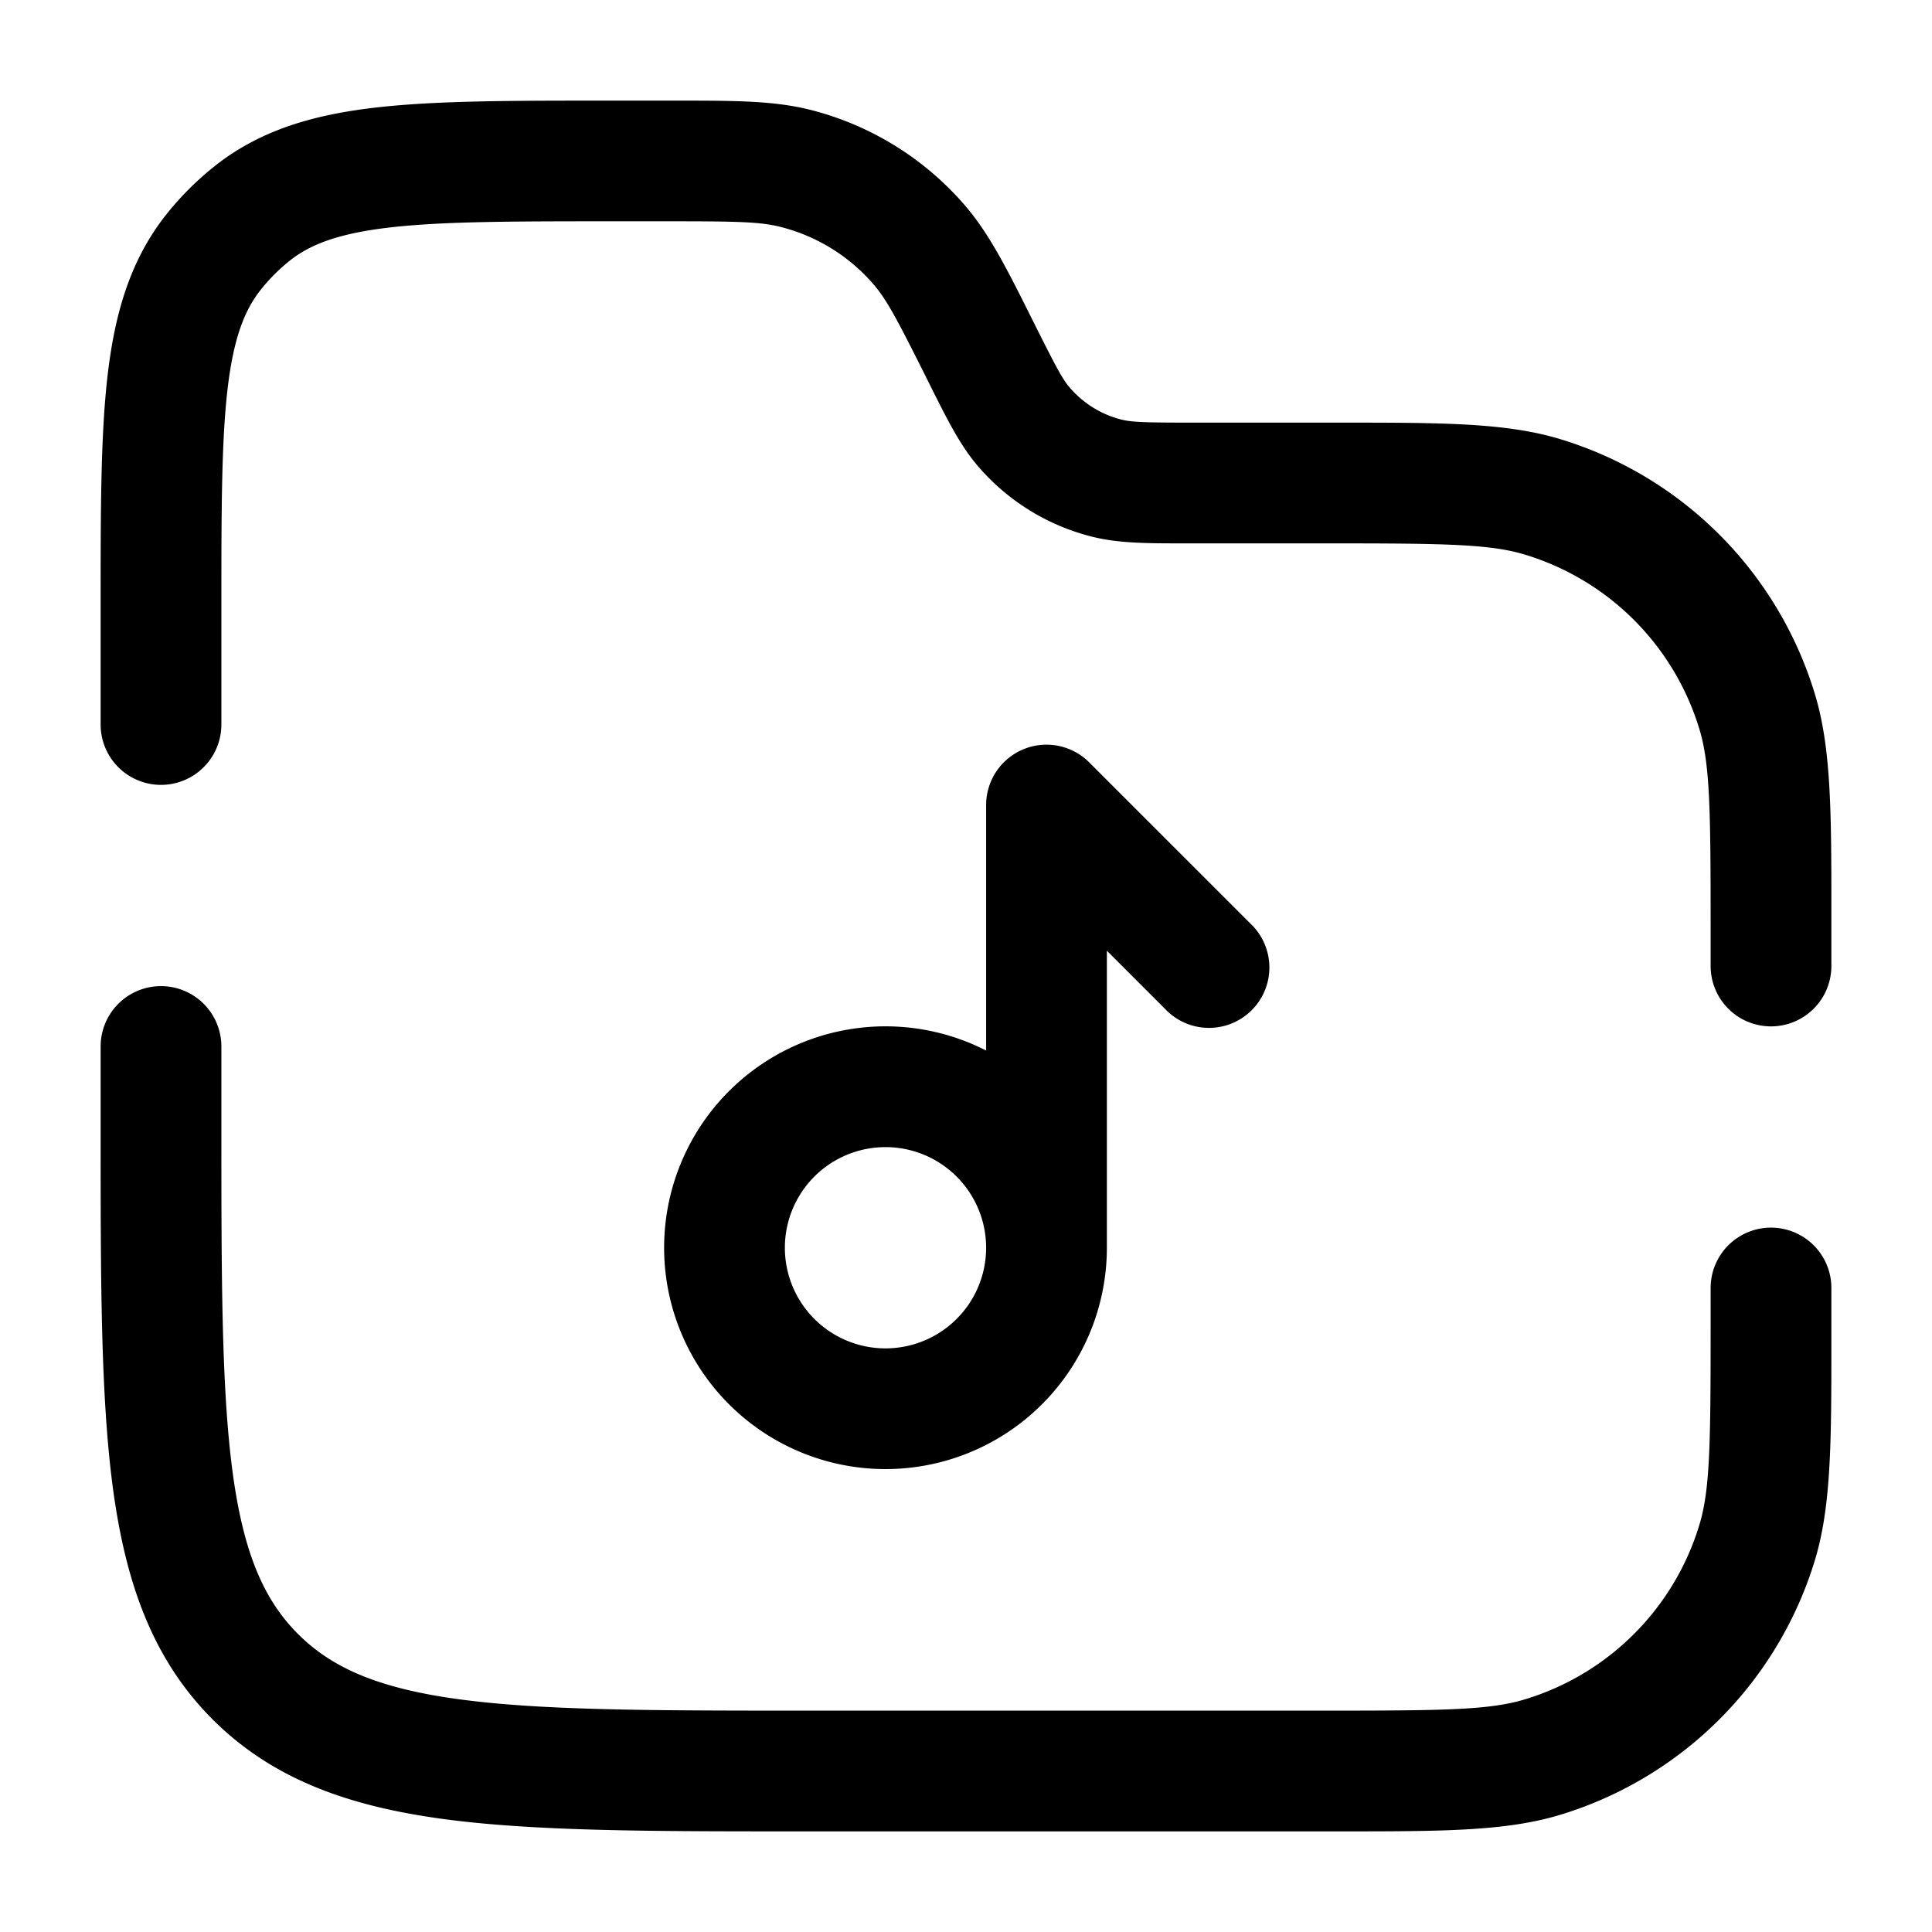 <svg xmlns="http://www.w3.org/2000/svg" width="24" height="24" fill="currentColor" viewBox="0 0 24 24">
  <path fill-rule="evenodd" d="M9.697 2.819c-.25-.064-.539-.07-1.38-.07h-.755c-1.22 0-2.071.002-2.722.077-.635.074-.983.209-1.239.411a2.25 2.25 0 00-.363.364c-.203.256-.338.604-.412 1.239-.075.65-.076 1.502-.076 2.722V9a.75.75 0 01-1.5 0V7.516c0-1.163 0-2.101.086-2.848.09-.773.28-1.435.727-2a3.75 3.75 0 01.606-.606c.564-.447 1.226-.637 1.999-.726.747-.086 1.685-.086 2.848-.086h.896c.71 0 1.199 0 1.653.114a3.75 3.75 0 011.922 1.188c.305.355.524.792.841 1.427l.043.086c.257.513.331.65.418.75.168.196.392.334.64.397.13.032.285.038.86.038H16.643c1.258 0 2.06 0 2.736.204a4.75 4.75 0 013.166 3.167c.205.676.205 1.478.205 2.736V12a.75.75 0 01-1.5 0v-.5c0-1.45-.008-2.01-.14-2.444a3.25 3.25 0 00-2.166-2.166c-.435-.132-.994-.14-2.444-.14H14.709c-.456 0-.813 0-1.147-.084a2.75 2.75 0 01-1.41-.871c-.224-.26-.383-.58-.587-.987l-.036-.073c-.376-.752-.51-1.009-.679-1.204a2.25 2.25 0 00-1.153-.712zM2 12.25a.75.75 0 01.75.75v1c0 1.907.002 3.261.14 4.29.135 1.005.389 1.585.812 2.008.423.423 1.003.677 2.009.812 1.028.138 2.382.14 4.289.14h6.5c1.45 0 2.009-.008 2.443-.14a3.25 3.25 0 002.167-2.167c.132-.434.14-.993.14-2.443V16a.75.75 0 011.5 0v.643c0 1.258 0 2.06-.204 2.736a4.75 4.75 0 01-3.167 3.166c-.676.205-1.478.205-2.736.205H9.944c-1.838 0-3.294 0-4.433-.153-1.172-.158-2.121-.49-2.87-1.238-.748-.749-1.08-1.698-1.238-2.87-.153-1.14-.153-2.595-.153-4.433V13a.75.75 0 01.75-.75zm9 2a1.25 1.25 0 100 2.5 1.25 1.25 0 000-2.5zm1.25-1.2a2.75 2.75 0 101.5 2.45v-3.69l.72.72a.75.75 0 101.06-1.06l-2-2a.75.75 0 00-1.28.53v3.05z"/>
</svg>
